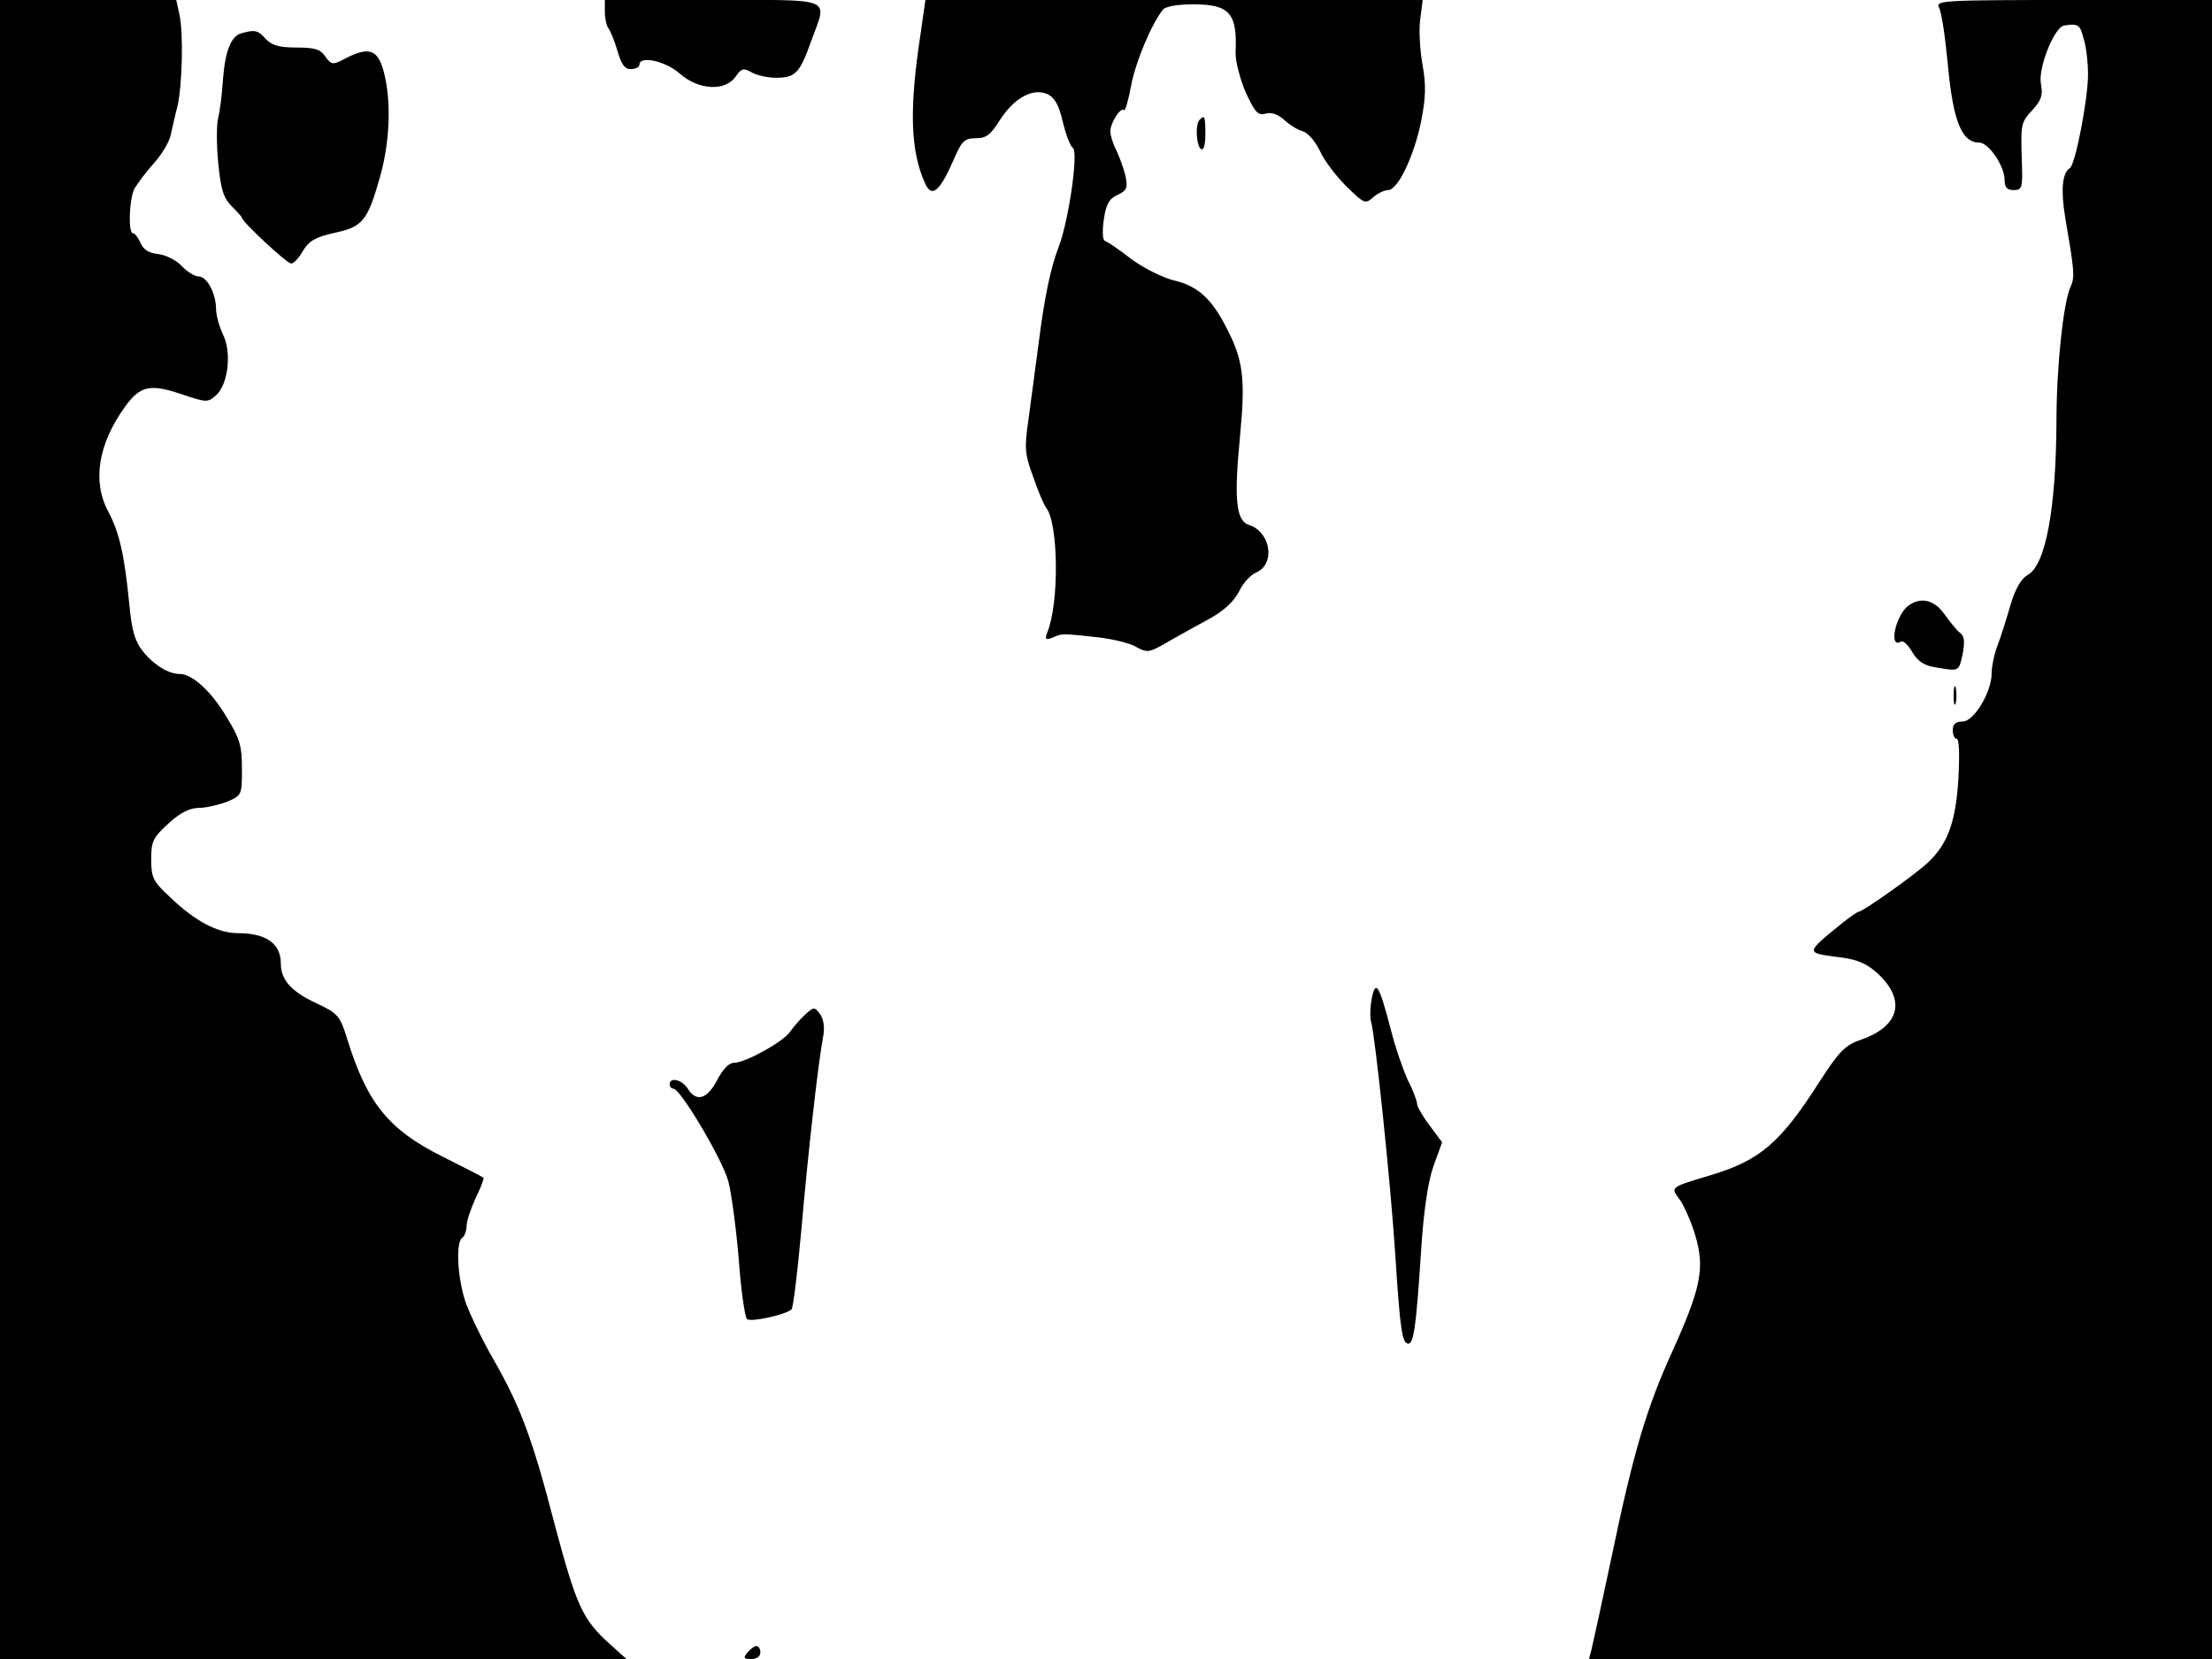 <svg xmlns="http://www.w3.org/2000/svg" width="682.667" height="512" version="1.0" viewBox="0 0 512 384"><path d="M0 192v192h145l-4-3.6c-6.2-5.6-7.6-8.8-12.6-27.5-5.2-20.1-8-27.4-14.1-38.1-2.5-4.3-5.3-10.1-6.4-13-2-5.6-2.5-14.3-.9-15.3.5-.3 1-1.6 1-2.7 0-1.2 1-4.1 2.1-6.5 1.2-2.4 2-4.6 1.8-4.7-.2-.2-4.5-2.4-9.5-4.9-12.4-6.2-17.4-12.3-22-27.1-1.7-5.5-2.1-6-7.2-8.4-5.8-2.7-8.2-5.4-8.2-9.2 0-4.6-3.4-7-9.9-7-4.7 0-10-2.8-15.8-8.4-3.9-3.6-4.3-4.5-4.3-8.7s.4-5 4-8.3c2.7-2.5 5-3.6 7-3.6 1.7 0 4.6-.7 6.5-1.4 3.5-1.5 3.5-1.6 3.5-7.7 0-5.3-.5-7-3.6-12-3.5-5.9-7.9-9.9-10.8-9.9-2.6 0-6-2.1-8.5-5.2-1.9-2.4-2.6-4.8-3.2-11.2-1.1-11.2-2.3-16.4-4.8-21.1-3.8-7-2.4-15.7 3.8-24.3 3.5-4.9 5.8-5.4 13-3 5.9 2 6.2 2 8.1.3 2.8-2.5 3.7-9.9 1.6-14.1-.9-1.9-1.6-4.6-1.6-5.9 0-3.6-2.1-7.5-4-7.5-.9 0-2.7-1.1-3.9-2.4-1.3-1.4-3.8-2.6-5.5-2.8-2.1-.2-3.4-1-4.1-2.6C32 55 31.2 54 30.8 54c-1.2 0-.9-7.9.3-10.3.7-1.2 2.7-3.9 4.5-5.9 1.9-2.1 3.6-5 3.9-6.5.4-1.6 1-4.6 1.6-6.8 1.1-5 1.4-16.9.4-21.3L40.8 0H0zM140 2.8c0 1.5.4 3.2.8 3.7.5.6 1.4 2.9 2.1 5.2.9 3.2 1.7 4.3 3.1 4.3 1.1 0 2-.5 2-1 0-2.2 6-.9 9.3 2 4.4 3.9 10.6 4.2 13 .7 1.3-1.9 1.8-2 3.6-1 1.1.7 3.7 1.3 5.7 1.3 4.5 0 5.5-1 8.2-8.6C191.5-.8 193.5 0 165 0h-25zm73.1 4.9c-2.7 17.6-2.4 27.3 1.1 34.9 1.5 3.2 3.3 1.7 6.4-5.3 2-4.7 2.6-5.3 5.3-5.3 2.4 0 3.4-.8 5.6-4.3 3.3-5.1 7.6-7.4 11-5.9 1.6.8 2.6 2.5 3.5 6.4.7 2.9 1.7 5.6 2.3 6 1.4.8-.9 16.7-3.2 22.8-1.9 4.9-3.3 11.5-4.7 22.5-.8 6-1.9 14.1-2.4 18-.9 6.2-.8 7.7 1.2 13 1.1 3.3 2.5 6.5 3 7.1 2.8 3.7 3 22 .2 28.8-.6 1.6-.4 1.8 1.2 1.2 2.2-1 2.1-1 10.4-.1 3.6.4 7.7 1.4 9.1 2.3 2.4 1.3 2.9 1.3 7-1.1 2.4-1.4 6.8-3.8 9.7-5.4 3.5-1.9 5.8-4.1 7-6.4.9-1.9 2.7-3.9 4-4.4 4.5-2 3.3-9.4-1.7-11-3-.9-3.5-5.9-2.1-20.3 1.3-13.6.8-17.8-3.1-25.3-3.4-6.7-6.6-9.6-11.8-10.9-2.8-.6-7.3-2.9-10.2-5-2.8-2.2-5.6-4.1-6.1-4.2-.6-.2-.7-2.2-.3-5 .5-3.5 1.2-4.8 3.2-5.7 2.1-1 2.4-1.6 1.8-4.4-.4-1.7-1.4-4.4-2.1-5.9-.8-1.5-1.4-3.5-1.4-4.5.1-2 2.4-5.6 3.2-4.8.2.3 1-2.3 1.6-5.6 1-5.5 4.7-14.3 7.4-17.7.6-.7 3.4-1.2 6.9-1.2 8.5 0 10.3 2 9.9 11.1-.1 1.9 1 6.1 2.3 9.2 2.2 4.7 2.8 5.5 4.7 5 1.3-.4 2.9.2 4.3 1.5 1.2 1.1 3.1 2.3 4.3 2.6 1.2.4 2.9 2.4 3.9 4.5.9 2.1 3.7 5.8 6.1 8.2 4.1 4 4.4 4.2 6.2 2.6 1-.9 2.6-1.7 3.5-1.7 2.3 0 6.1-8.1 7.7-16.2 1-5.2 1.1-8.1.3-12.6-.6-3.2-.9-7.9-.6-10.5l.6-4.7H214.2zm235.7-6c.6 1 1.5 7.2 2.1 13.7 1.2 12.7 3.2 17.6 7.2 17.6 2.2 0 5.9 5.4 5.9 8.7 0 1.7.6 2.3 2.1 2.3 1.9 0 2.1-.5 1.9-6.3-.3-9-.3-9.3 2.5-12.3 2-2.2 2.4-3.4 1.9-6-.7-3.6 3.1-13.2 5.4-13.5 3.2-.5 3.7-.2 4.5 3.1.6 1.9 1 5.5 1 8 .1 5.4-2.9 21.1-4.2 21.9-1.8 1.2-2.1 5.1-1.1 11.3 2.1 12.3 2.3 13.9 1.3 16.1-1.7 3.6-3.3 18.5-3.3 31.3-.1 20.1-2.5 33.3-6.7 35.5-1.4.8-2.8 3.1-3.9 6.8-.9 3.1-2.2 7.3-3 9.4-.8 2-1.4 5-1.4 6.5 0 4.4-4.1 11.2-6.7 11.2-1.6 0-2.3.6-2.3 2 0 1.1.4 2 .9 2 .6 0 .7 3.8.4 9.2-.6 10.1-2.5 15.2-7.1 19.5-3 2.8-15 11.3-15.9 11.3-.3 0-1.9 1.1-3.7 2.5-8.9 7.3-8.9 7-.6 8.1 4 .5 6.2 1.5 8.7 3.8 6.5 6.1 5 12.1-3.8 15.2-3.8 1.3-5.1 2.6-9.7 9.7-9.1 14.3-13.9 18.3-25.2 21.7-9.6 2.9-9.4 2.7-7.1 5.8 1 1.5 2.7 5.3 3.6 8.5 2.1 7.3 1.2 11.9-5.5 26.7-5.9 13-8.9 23-14 47.5-2.2 10.4-4.3 20-4.6 21.2l-.6 2.3H512V0h-32c-30.2 0-32 .1-31.2 1.7"/><path d="M55.9 7.7c-2.4.6-3.8 4.1-4.3 10.8-.2 3.3-.7 7.2-1.1 8.8-.4 1.5-.4 6.1 0 10.3.6 6.2 1.2 8.2 3.1 10.1 1.3 1.3 2.4 2.5 2.4 2.7C56 51.3 66.4 61 67.4 61c.6 0 1.8-1.3 2.7-2.9 1.4-2.3 2.8-3.2 7.3-4.2 6.6-1.4 7.7-2.8 10.6-13.1 2.3-8.2 2.6-17.6.8-24.3-1.4-5.1-3.4-5.8-9-2.9-2.8 1.5-3.1 1.4-4.5-.5-1.1-1.7-2.5-2.1-6.7-2.1-4 0-5.7-.5-7.1-2-1.8-2-2.5-2.2-5.6-1.3m221.8 20c-1.1 1-.8 6.1.3 6.8.6.4 1-1 1-3.4 0-4.2-.2-4.6-1.3-3.4m164 112.5c-3 2.3-4.6 10.1-1.7 8.3.5-.3 1.7.8 2.6 2.4 1.3 2.2 2.8 3.2 5.6 3.6 5.3.9 5.2 1 6.1-3.2.5-2.7.4-4.1-.6-4.8-.7-.5-2.3-2.5-3.6-4.3-2.4-3.4-5.5-4.1-8.4-2m10.5 20.8c0 1.9.2 2.7.5 1.7.2-.9.2-2.5 0-3.5-.3-.9-.5-.1-.5 1.8m-134.7 70.2c-.4 2-.4 4.5-.1 5.5.9 3.1 4.5 37.1 5.6 54.3 1.1 17.3 1.6 20 3 20 1.2 0 1.8-3.9 2.9-21 .6-9.6 1.6-16.4 2.9-20.1l2-5.5-2.9-3.9c-1.6-2.1-2.9-4.4-2.9-5s-.9-3.1-2.1-5.4c-1.1-2.4-3-7.8-4-11.9-2.7-10.3-3.5-11.6-4.4-7m-131.2 3.7c-1.2 1.1-2.7 2.9-3.5 4-1.6 2.3-10.3 7.1-12.9 7.1-1.2 0-2.6 1.5-3.9 4-2.3 4.4-4.8 5.2-6.8 2-1.3-2.1-4.2-2.8-4.2-1 0 .5.4 1 .9 1 1.6 0 11.4 16.5 12.7 21.5.7 2.7 1.8 10.8 2.4 18 .5 7.1 1.4 13.3 1.9 13.8.8.8 8.7-.9 10.3-2.2.4-.3 1.4-8.7 2.3-18.6 1.5-17.4 3.9-38.8 5.1-45 .3-1.8 0-3.7-.8-4.8-1.3-1.7-1.4-1.7-3.5.2M173 382.5c-1 1.3-.9 1.5.9 1.5 1.2 0 2.1-.6 2.1-1.5 0-.8-.4-1.5-.9-1.5s-1.4.7-2.1 1.5"/></svg>